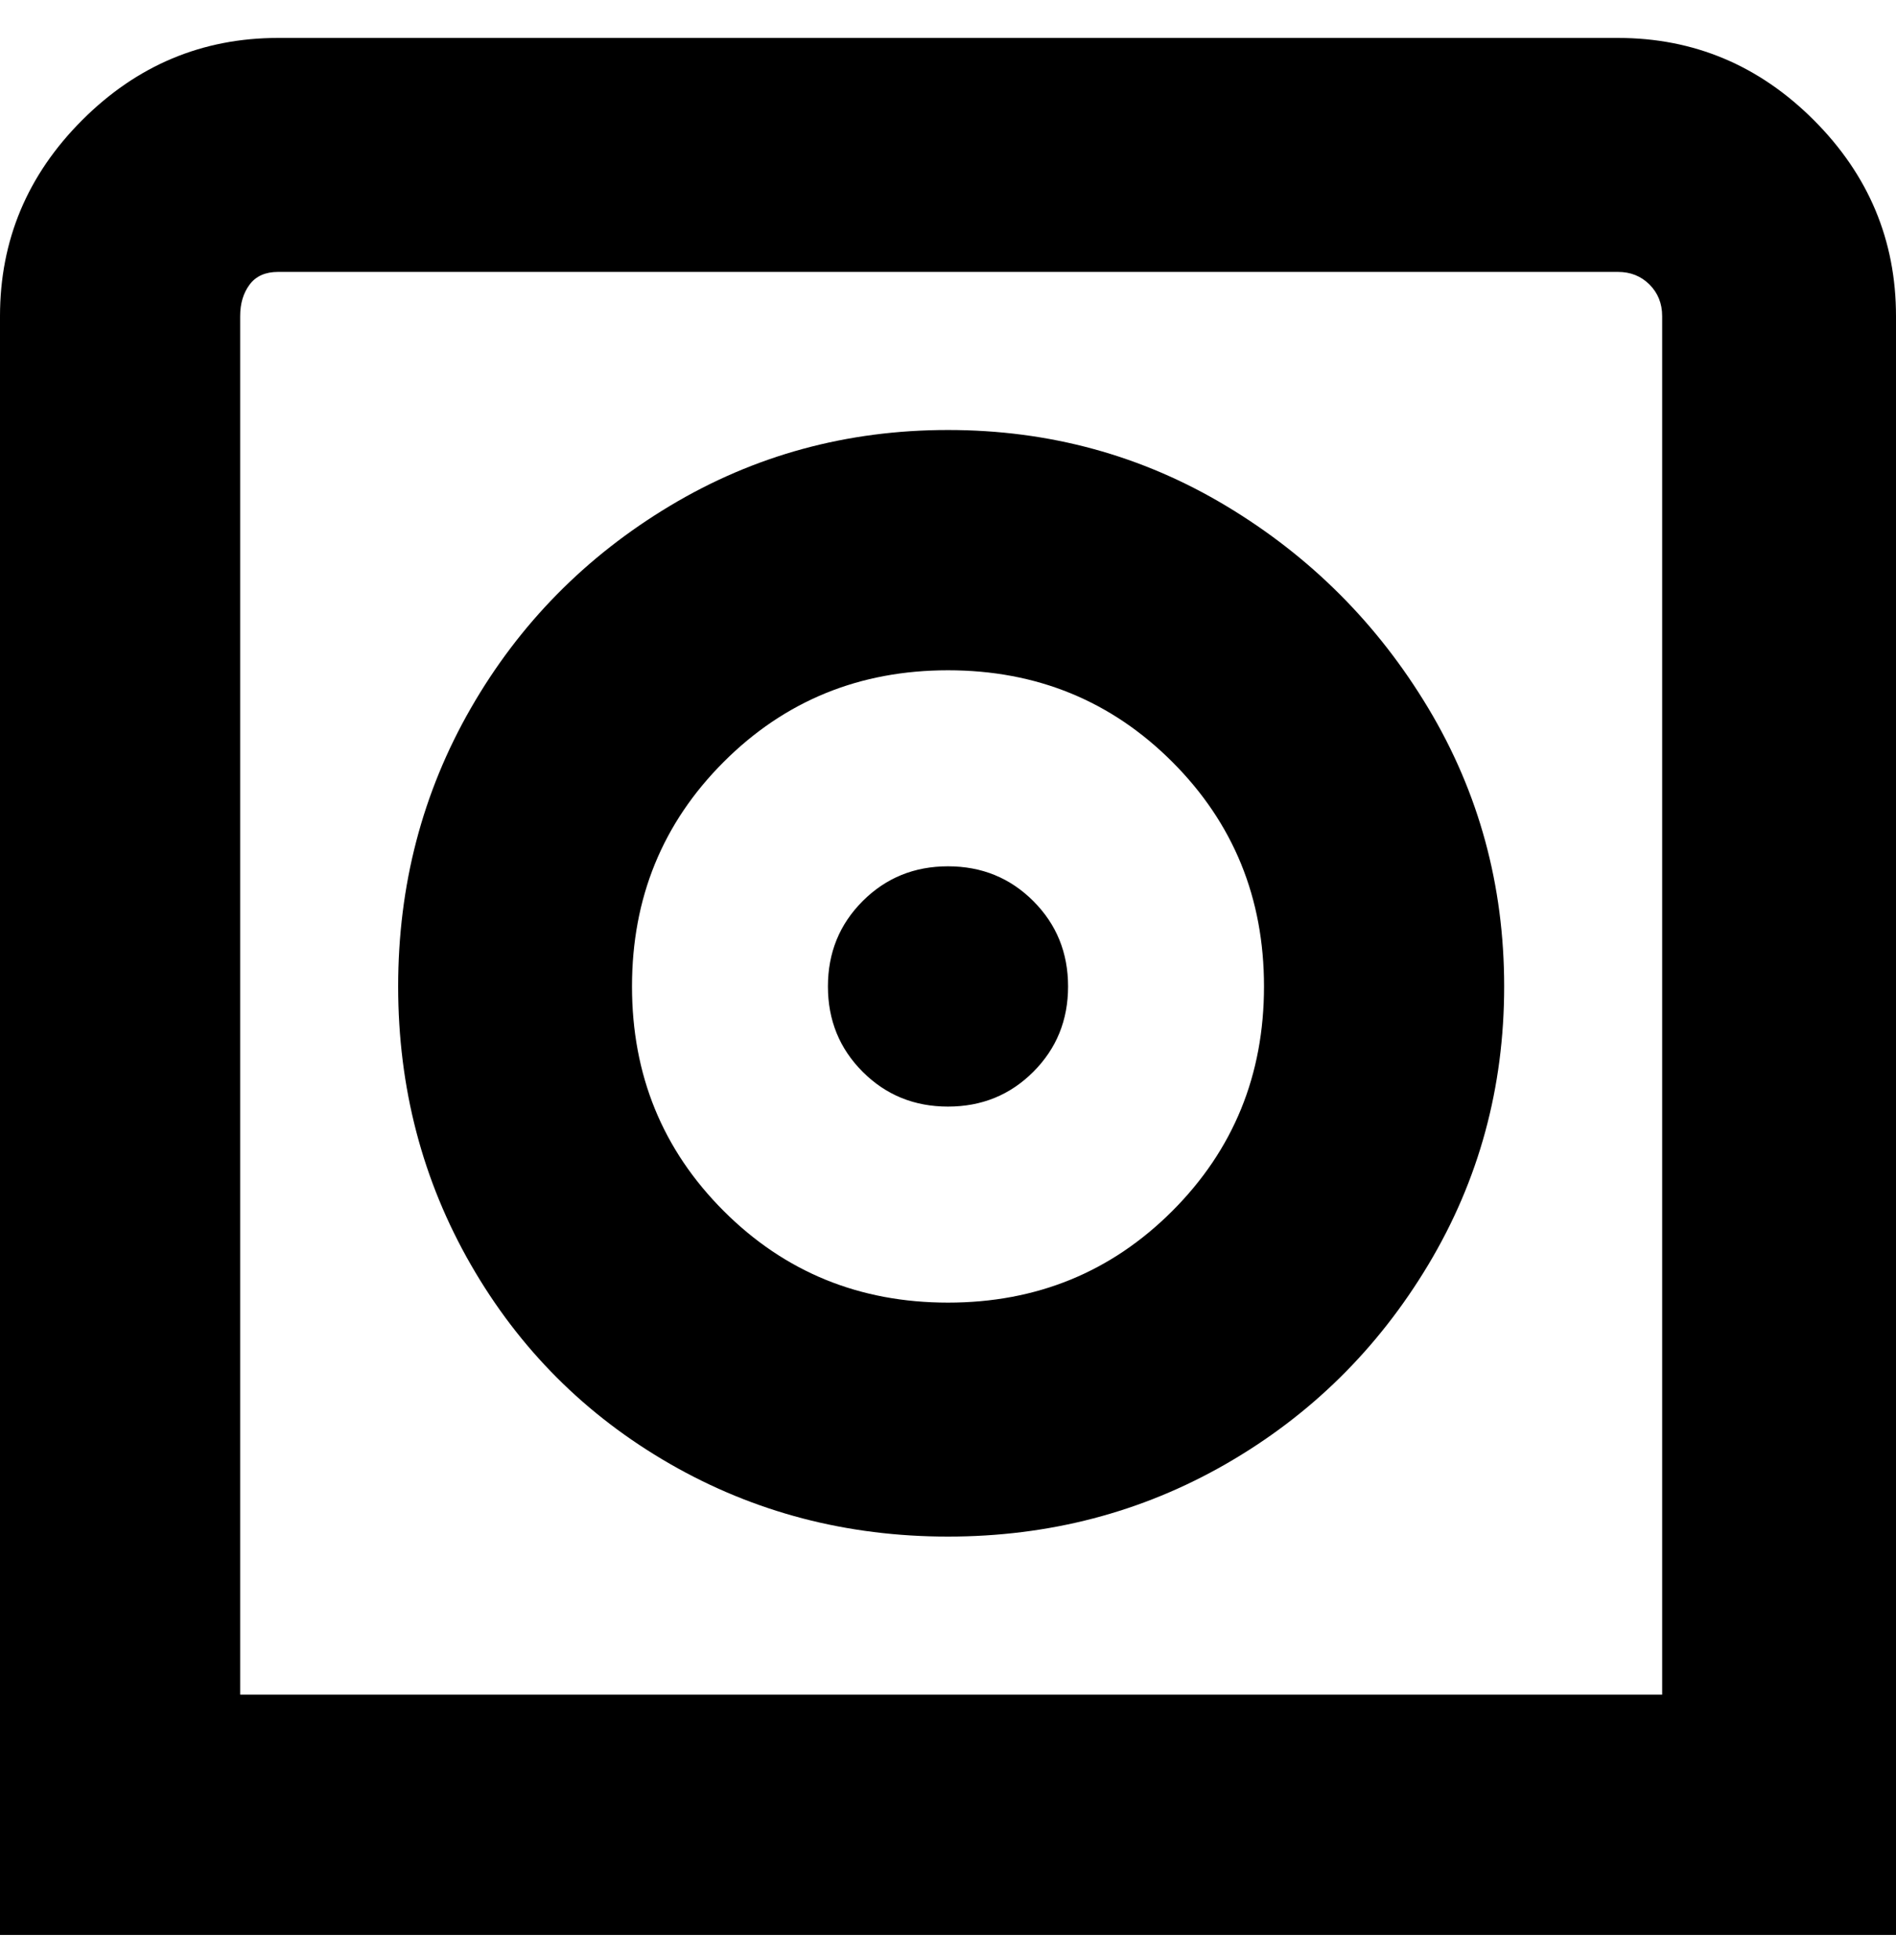 <svg viewBox="0 0 300 310" xmlns="http://www.w3.org/2000/svg"><path d="M300 306H0V50q0-18 13-31T44 6h212q18 0 31 13t13 31v256zM38 268h225V50q0-3-2-5t-5-2H44q-3 0-4.5 2T38 50v218zm112-25q-24 0-44-11.5T74.5 200Q63 180 63 156t11.5-44Q86 92 106 80t44-12q24 0 44 12t32 32q12 20 12 44t-12 44q-12 20-32 31.5T150 243zm0-137q-21 0-35.5 14.5T100 156q0 21 14.5 35.5T150 206q21 0 35.5-14.5T200 156q0-21-14.5-35.5T150 106zm0 69q8 0 13.5-5.5T169 156q0-8-5.5-13.5T150 137q-8 0-13.5 5.5T131 156q0 8 5.5 13.5T150 175z"/></svg>